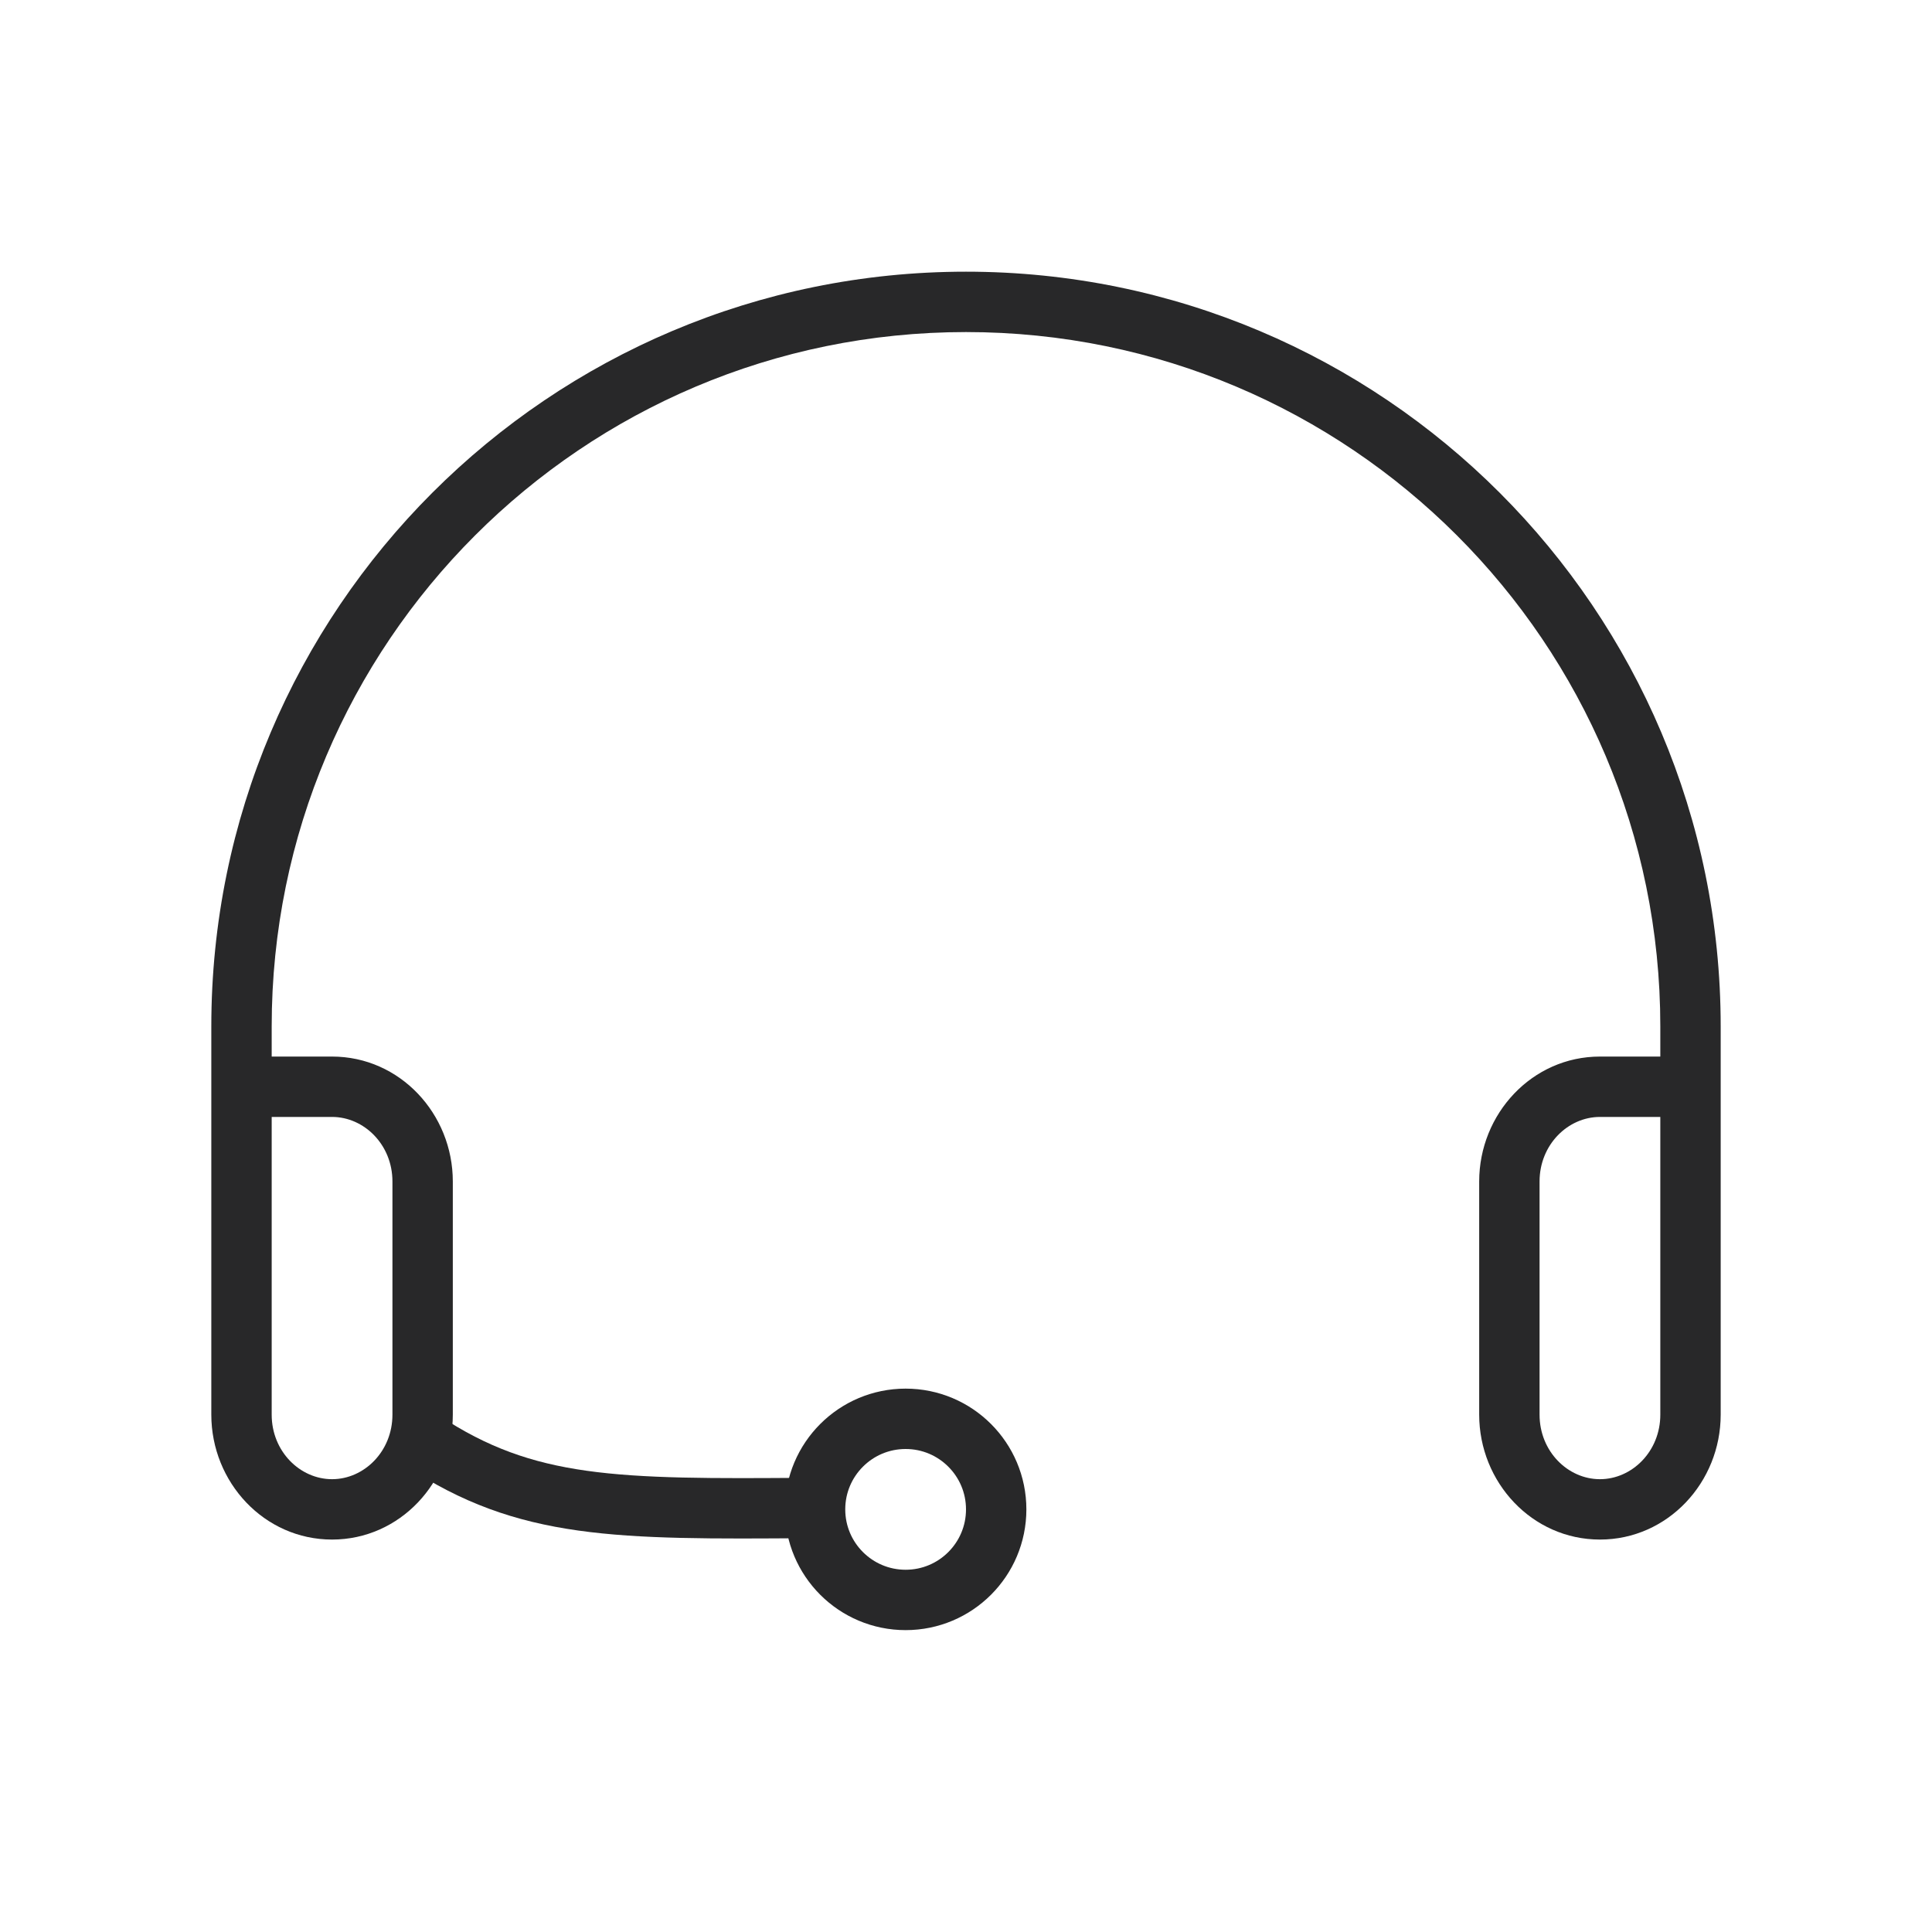 <svg viewBox="0 0 32 32" fill="none" xmlns="http://www.w3.org/2000/svg">
<path d="M7 23.865C8.712 25 10.212 25 13.392 24.977" stroke="#282829"/>
<circle cx="15" cy="25" r="1.5" stroke="#282829"/>
<path d="M4.5 17.5C4.224 17.5 4 17.724 4 18C4 18.276 4.224 18.5 4.5 18.5V17.5ZM27.5 18.5C27.776 18.5 28 18.276 28 18C28 17.724 27.776 17.5 27.5 17.5V18.5ZM6.5 19.569V23.431H7.5V19.569H6.5ZM6.5 23.431C6.5 24.041 6.03 24.5 5.5 24.5V25.5C6.624 25.5 7.5 24.551 7.5 23.431H6.5ZM5.5 24.5C4.97 24.5 4.5 24.041 4.5 23.431H3.5C3.5 24.551 4.376 25.5 5.5 25.5V24.5ZM5.5 18.5C6.03 18.5 6.5 18.959 6.5 19.569H7.5C7.5 18.449 6.624 17.5 5.5 17.5V18.5ZM4.5 17C4.5 10.649 9.649 5.5 16 5.5V4.5C9.096 4.5 3.5 10.096 3.5 17H4.5ZM16 5.5C22.351 5.5 27.5 10.649 27.5 17H28.5C28.5 10.096 22.904 4.5 16 4.5V5.5ZM5.5 17.5H4.5V18.5H5.5V17.5ZM24.5 19.569V23.431H25.5V19.569H24.5ZM24.5 23.431C24.5 24.551 25.376 25.5 26.5 25.5V24.5C25.97 24.5 25.5 24.041 25.5 23.431H24.5ZM26.5 25.5C27.624 25.5 28.5 24.551 28.5 23.431H27.5C27.5 24.041 27.03 24.5 26.5 24.5V25.5ZM28.5 23.431V18H27.5V23.431H28.5ZM26.5 17.5C25.376 17.5 24.5 18.449 24.5 19.569H25.5C25.5 18.959 25.97 18.5 26.5 18.5V17.5ZM26.5 18.5H27.5V17.5H26.5V18.5ZM4.5 23.431V17H3.5V23.431H4.5ZM27.5 17V18H28.5V17H27.5Z" fill="#282829"/>
</svg>
